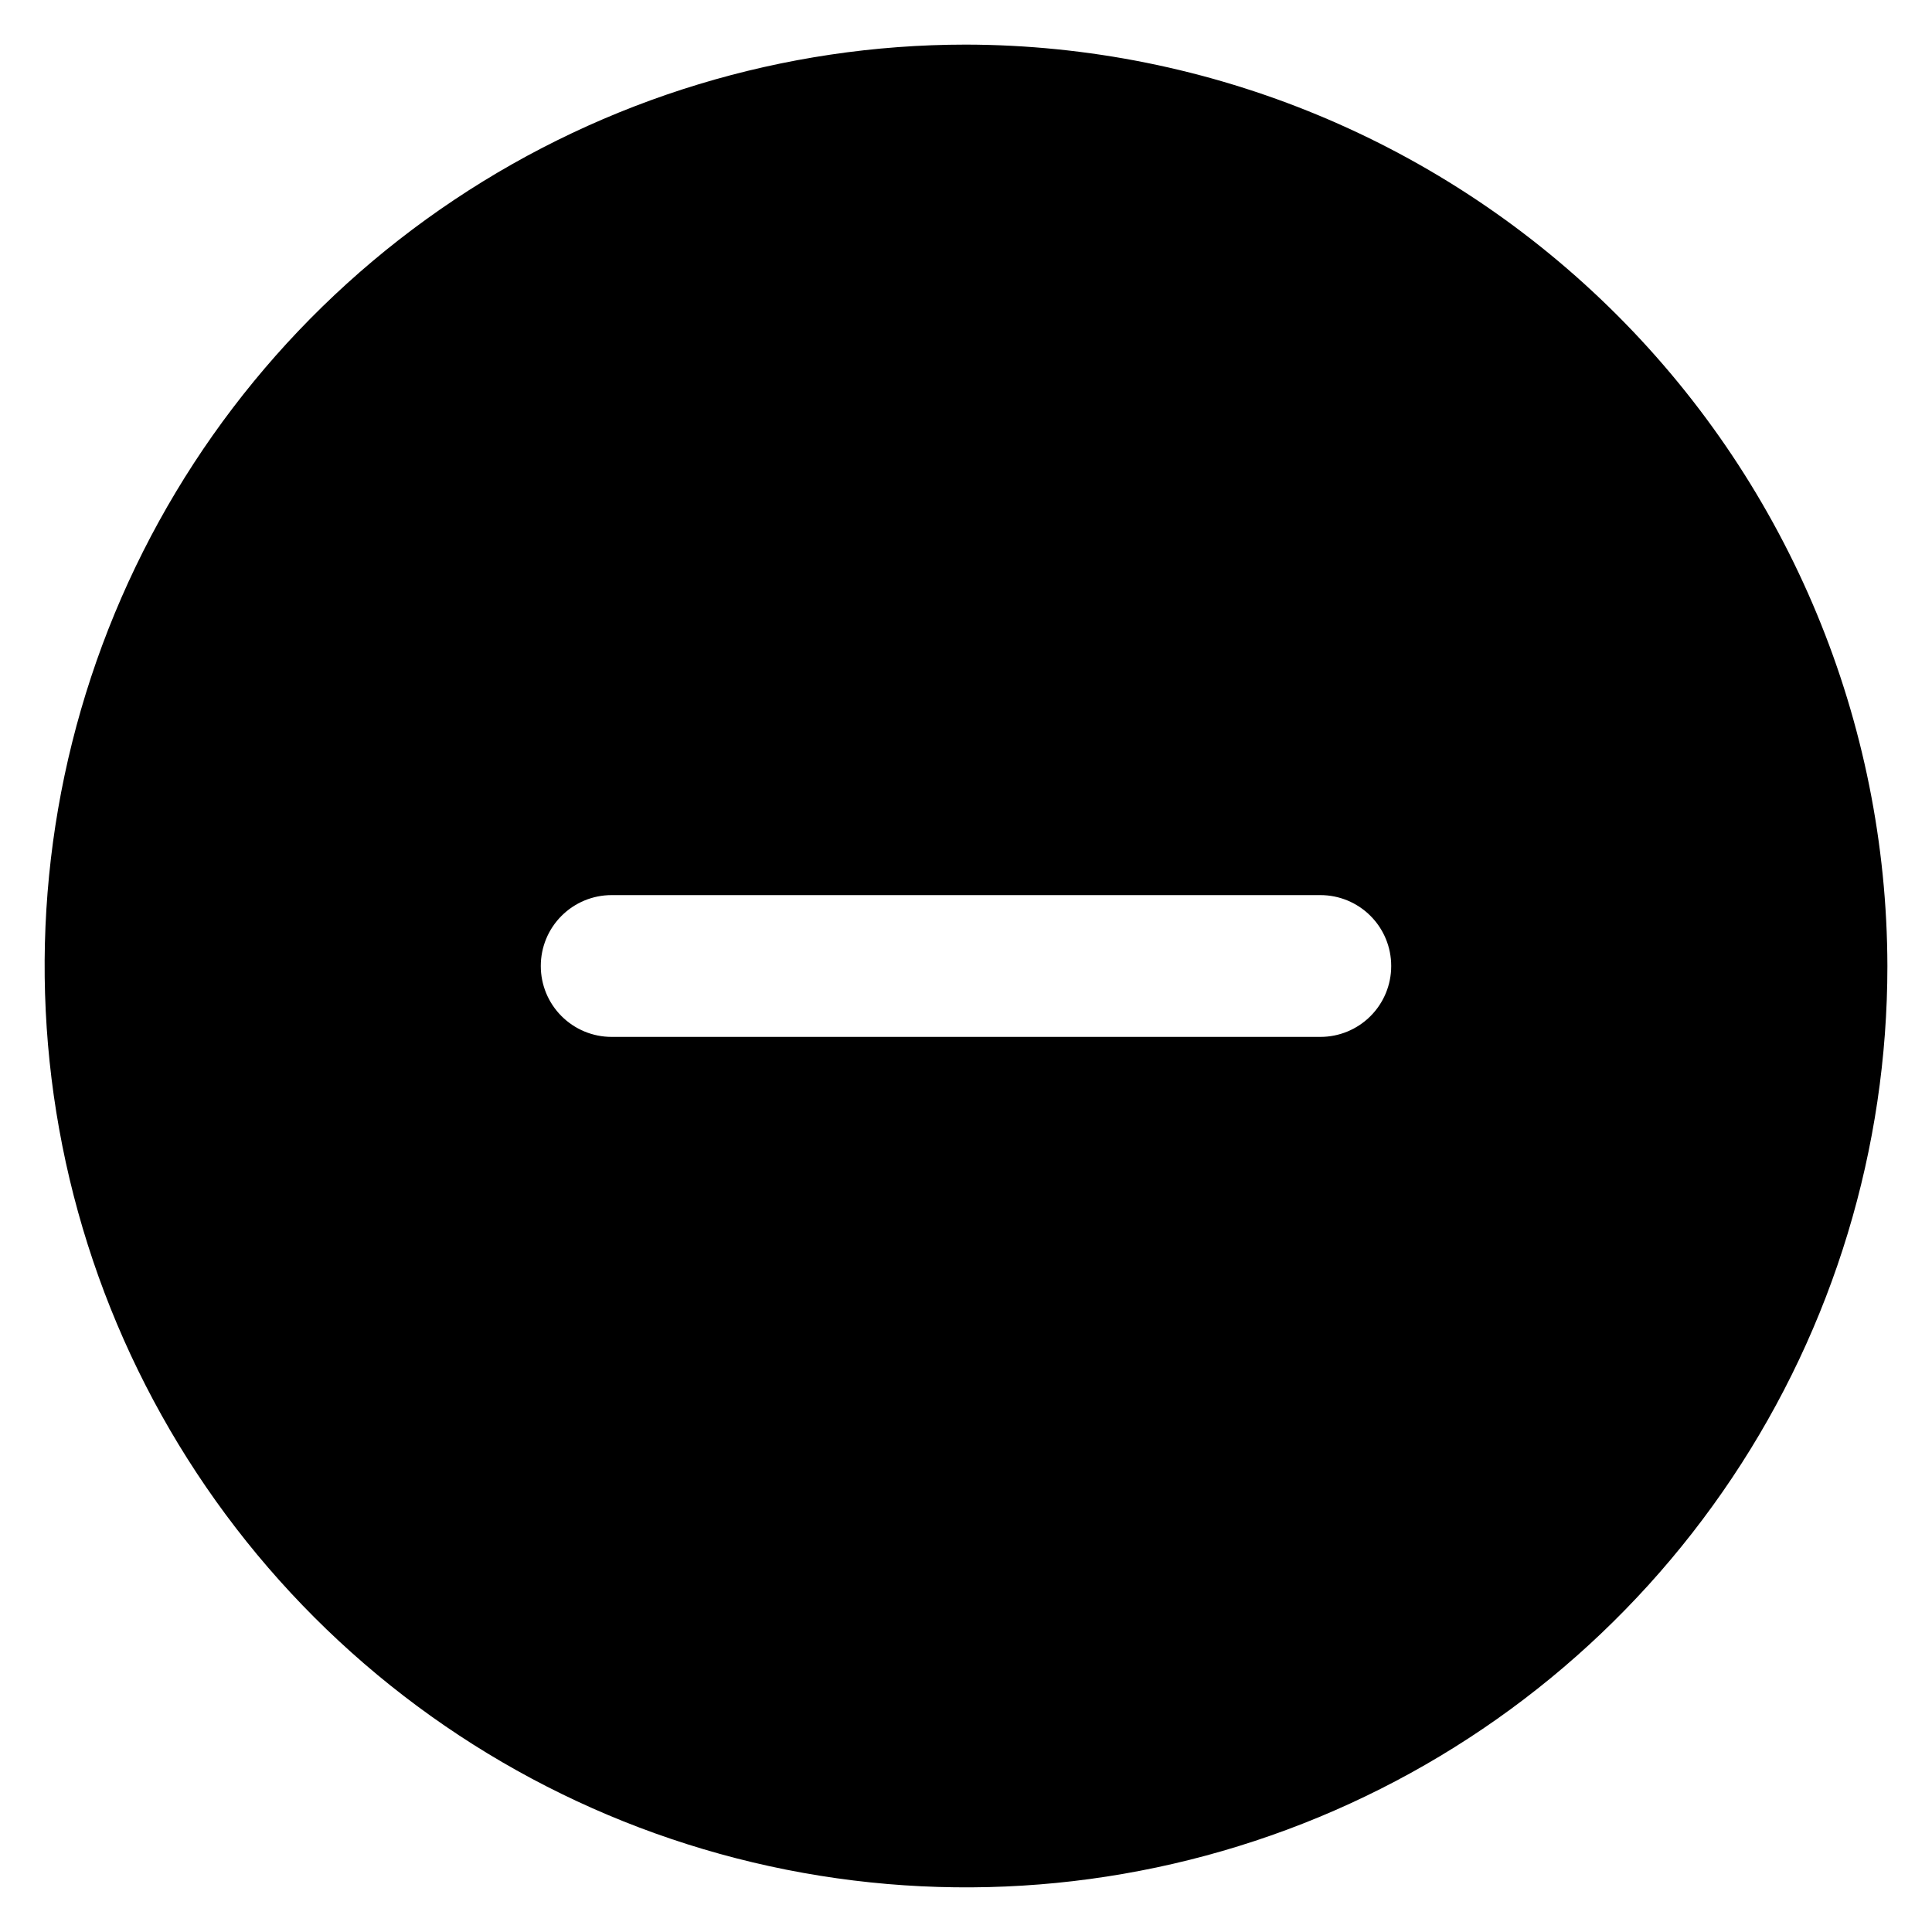 <svg width="23" height="23" viewBox="0 0 23 23" xmlns="http://www.w3.org/2000/svg">
<path d="M11.5 0.531C9.331 0.531 7.21 1.175 5.406 2.38C3.602 3.585 2.196 5.298 1.366 7.302C0.536 9.307 0.319 11.512 0.742 13.64C1.165 15.768 2.21 17.722 3.744 19.256C5.278 20.79 7.232 21.835 9.36 22.258C11.488 22.681 13.693 22.464 15.698 21.634C17.702 20.804 19.415 19.398 20.62 17.594C21.826 15.79 22.469 13.669 22.469 11.5C22.463 8.593 21.306 5.806 19.25 3.75C17.194 1.694 14.407 0.537 11.5 0.531V0.531ZM15.719 12.344H7.281C7.057 12.344 6.843 12.255 6.685 12.097C6.526 11.938 6.438 11.724 6.438 11.5C6.438 11.276 6.526 11.062 6.685 10.903C6.843 10.745 7.057 10.656 7.281 10.656H15.719C15.943 10.656 16.157 10.745 16.315 10.903C16.474 11.062 16.562 11.276 16.562 11.5C16.562 11.724 16.474 11.938 16.315 12.097C16.157 12.255 15.943 12.344 15.719 12.344Z" fill="black"/>
</svg>
